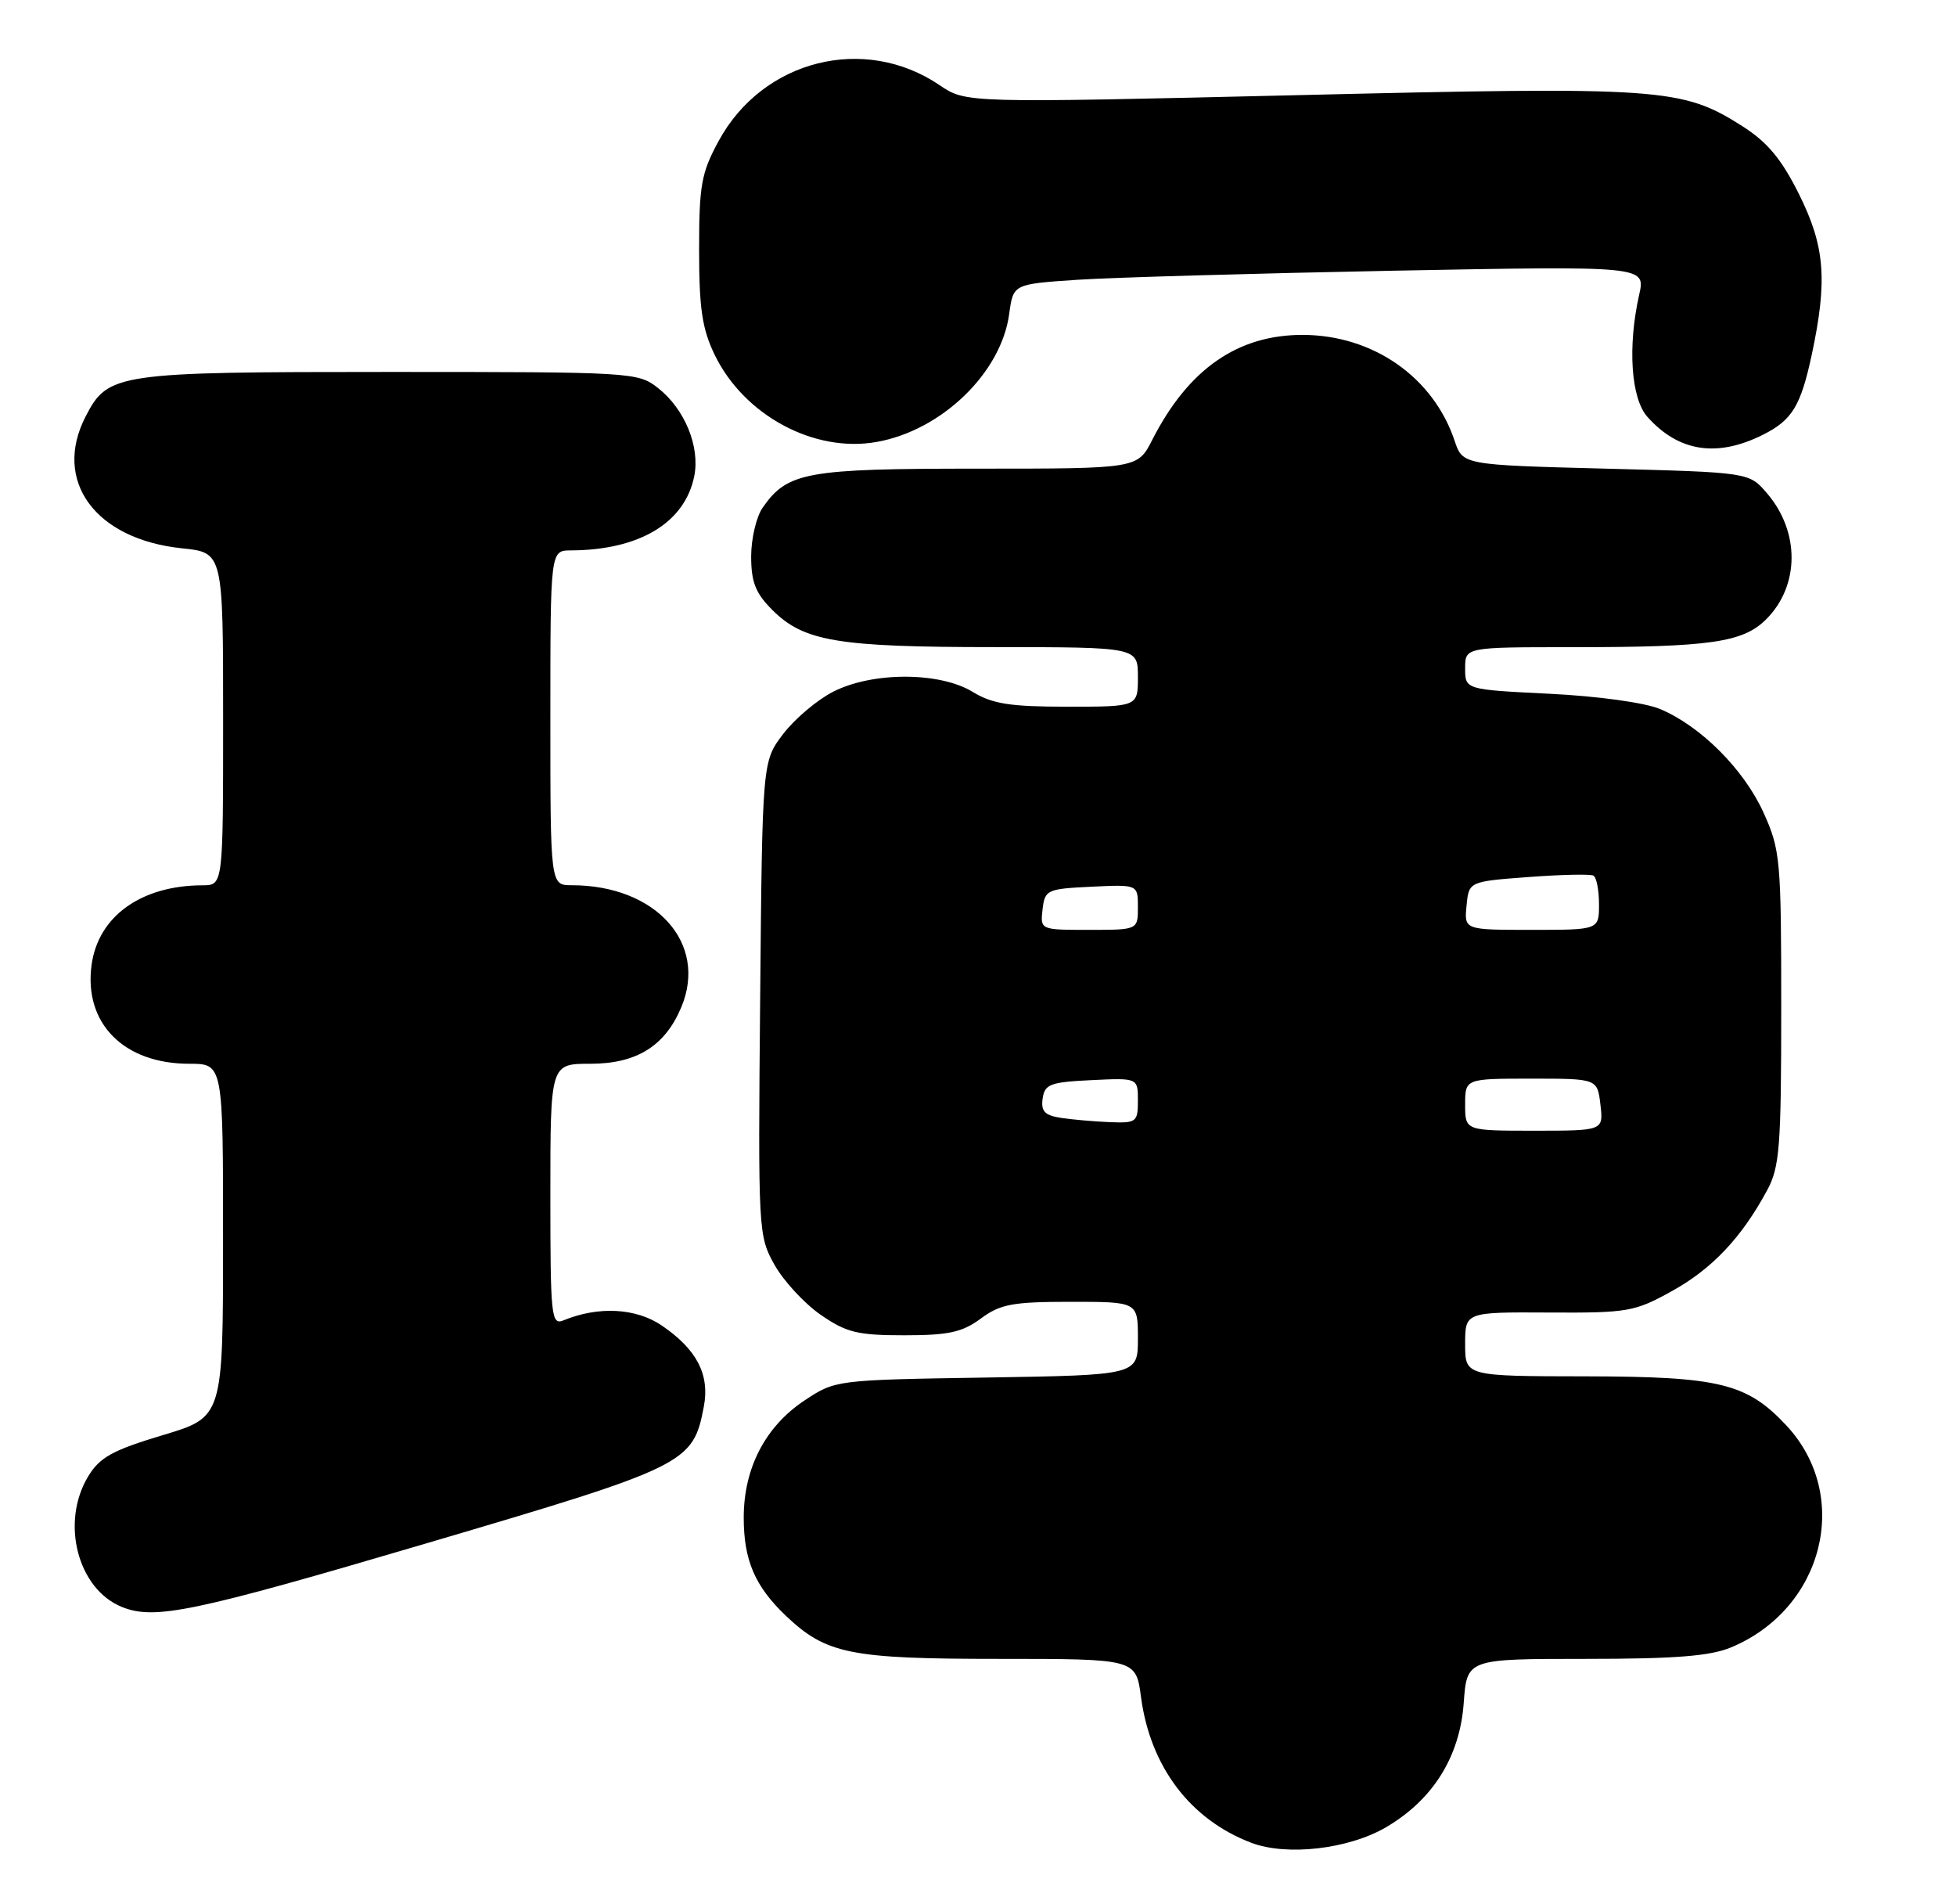 <?xml version="1.0" encoding="UTF-8" standalone="no"?>
<!DOCTYPE svg PUBLIC "-//W3C//DTD SVG 1.1//EN" "http://www.w3.org/Graphics/SVG/1.1/DTD/svg11.dtd" >
<svg xmlns="http://www.w3.org/2000/svg" xmlns:xlink="http://www.w3.org/1999/xlink" version="1.1" viewBox="0 0 263 256">
 <g >
 <path fill="currentColor"
d=" M 186.37 245.63 C 192.68 241.93 196.29 236.15 196.81 228.92 C 197.24 223.00 197.24 223.00 213.15 223.00 C 225.25 223.00 229.95 222.63 232.77 221.45 C 245.24 216.24 249.01 201.07 240.19 191.62 C 234.89 185.95 231.19 185.05 213.25 185.02 C 197.00 185.00 197.00 185.00 197.00 180.69 C 197.00 176.38 197.00 176.38 208.25 176.44 C 218.89 176.50 219.79 176.34 224.82 173.55 C 230.22 170.56 234.18 166.36 237.61 160.00 C 239.29 156.89 239.50 154.18 239.50 135.50 C 239.50 115.55 239.38 114.24 237.13 109.26 C 234.50 103.44 228.66 97.59 223.20 95.31 C 221.14 94.45 214.83 93.58 208.31 93.26 C 197.00 92.70 197.00 92.70 197.00 89.85 C 197.00 87.00 197.00 87.00 211.36 87.00 C 229.95 87.00 234.36 86.37 237.48 83.25 C 241.99 78.74 242.03 71.48 237.58 66.30 C 235.18 63.50 235.18 63.50 215.93 63.00 C 196.67 62.50 196.67 62.50 195.58 59.24 C 192.71 50.70 184.63 45.06 175.21 45.02 C 166.43 44.99 159.79 49.60 154.93 59.13 C 152.96 63.00 152.96 63.00 131.43 63.00 C 108.41 63.00 105.90 63.45 102.56 68.22 C 101.70 69.44 101.00 72.40 101.00 74.80 C 101.00 78.25 101.59 79.74 103.83 81.98 C 108.08 86.23 112.59 86.99 133.75 86.99 C 153.00 87.00 153.00 87.00 153.00 91.00 C 153.00 95.00 153.00 95.00 143.52 95.00 C 135.81 95.00 133.44 94.63 130.77 93.00 C 126.33 90.30 117.31 90.29 112.02 92.99 C 109.87 94.09 106.85 96.64 105.31 98.66 C 102.50 102.34 102.50 102.34 102.21 134.21 C 101.92 165.54 101.96 166.15 104.14 170.03 C 105.36 172.20 108.15 175.22 110.34 176.74 C 113.80 179.13 115.29 179.50 121.58 179.50 C 127.53 179.50 129.38 179.10 131.88 177.25 C 134.50 175.31 136.15 175.00 143.96 175.00 C 153.00 175.00 153.00 175.00 153.00 179.93 C 153.00 184.85 153.00 184.85 132.67 185.18 C 112.41 185.50 112.33 185.51 108.19 188.25 C 102.91 191.75 100.00 197.35 100.00 204.01 C 100.00 209.74 101.51 213.25 105.66 217.20 C 111.09 222.35 114.30 223.00 134.34 223.00 C 152.74 223.00 152.74 223.00 153.42 228.15 C 154.67 237.50 160.04 244.60 168.24 247.72 C 173.01 249.54 181.34 248.58 186.37 245.63 Z  M 57.26 207.49 C 92.38 197.14 93.19 196.74 94.64 189.06 C 95.45 184.78 93.68 181.38 88.97 178.18 C 85.50 175.83 80.46 175.56 75.75 177.50 C 74.12 178.16 74.00 176.98 74.00 160.61 C 74.00 143.00 74.00 143.00 79.37 143.00 C 85.60 143.00 89.42 140.62 91.61 135.39 C 95.20 126.79 88.20 119.00 76.87 119.00 C 74.00 119.00 74.00 119.00 74.00 96.50 C 74.00 74.00 74.00 74.00 76.75 73.99 C 85.99 73.95 92.09 70.28 93.35 64.00 C 94.14 60.03 92.07 54.99 88.49 52.17 C 85.78 50.04 85.08 50.00 52.32 50.00 C 15.63 50.00 14.52 50.16 11.52 55.97 C 7.04 64.63 12.79 72.50 24.48 73.71 C 30.00 74.28 30.00 74.28 30.00 96.64 C 30.00 119.00 30.00 119.00 27.25 119.01 C 18.98 119.02 13.19 123.18 12.31 129.74 C 11.26 137.57 16.64 143.00 25.45 143.00 C 30.00 143.00 30.00 143.00 29.99 166.75 C 29.99 190.50 29.99 190.50 21.87 192.93 C 15.16 194.94 13.42 195.90 11.88 198.43 C 8.11 204.61 10.42 213.61 16.39 216.02 C 20.80 217.80 25.93 216.73 57.26 207.49 Z  M 237.07 58.43 C 240.97 56.47 242.12 54.57 243.59 47.75 C 245.75 37.66 245.39 33.11 241.87 26.06 C 239.51 21.34 237.63 19.09 234.24 16.94 C 226.16 11.81 223.42 11.62 174.53 12.79 C 129.87 13.85 129.87 13.85 126.34 11.45 C 116.23 4.60 102.57 8.03 96.64 18.93 C 94.30 23.23 94.00 24.87 94.00 33.57 C 94.00 41.47 94.41 44.21 96.09 47.69 C 100.03 55.82 109.42 60.89 117.82 59.42 C 126.59 57.89 134.64 50.13 135.70 42.17 C 136.24 38.19 136.24 38.19 144.87 37.61 C 149.62 37.30 168.75 36.75 187.38 36.39 C 221.27 35.75 221.27 35.75 220.40 39.62 C 218.83 46.60 219.30 53.56 221.50 56.03 C 225.71 60.75 230.88 61.54 237.07 58.43 Z  M 197.00 148.50 C 197.00 145.00 197.00 145.00 205.89 145.00 C 214.78 145.00 214.78 145.00 215.19 148.50 C 215.60 152.00 215.60 152.00 206.30 152.00 C 197.00 152.00 197.00 152.00 197.00 148.50 Z  M 142.69 150.28 C 140.47 149.94 139.95 149.40 140.19 147.68 C 140.47 145.74 141.20 145.47 146.75 145.20 C 153.00 144.90 153.00 144.90 153.00 147.95 C 153.00 150.83 152.80 150.99 149.25 150.85 C 147.19 150.77 144.24 150.51 142.69 150.28 Z  M 140.18 122.25 C 140.49 119.61 140.76 119.49 146.75 119.20 C 153.00 118.90 153.00 118.90 153.00 121.95 C 153.00 125.00 153.00 125.00 146.43 125.00 C 139.87 125.00 139.87 125.00 140.18 122.25 Z  M 197.19 121.75 C 197.50 118.50 197.50 118.50 205.50 117.90 C 209.90 117.57 213.84 117.48 214.25 117.71 C 214.66 117.93 215.00 119.67 215.00 121.56 C 215.00 125.00 215.00 125.00 205.94 125.00 C 196.87 125.00 196.87 125.00 197.19 121.75 Z "/>
</g>
</svg>